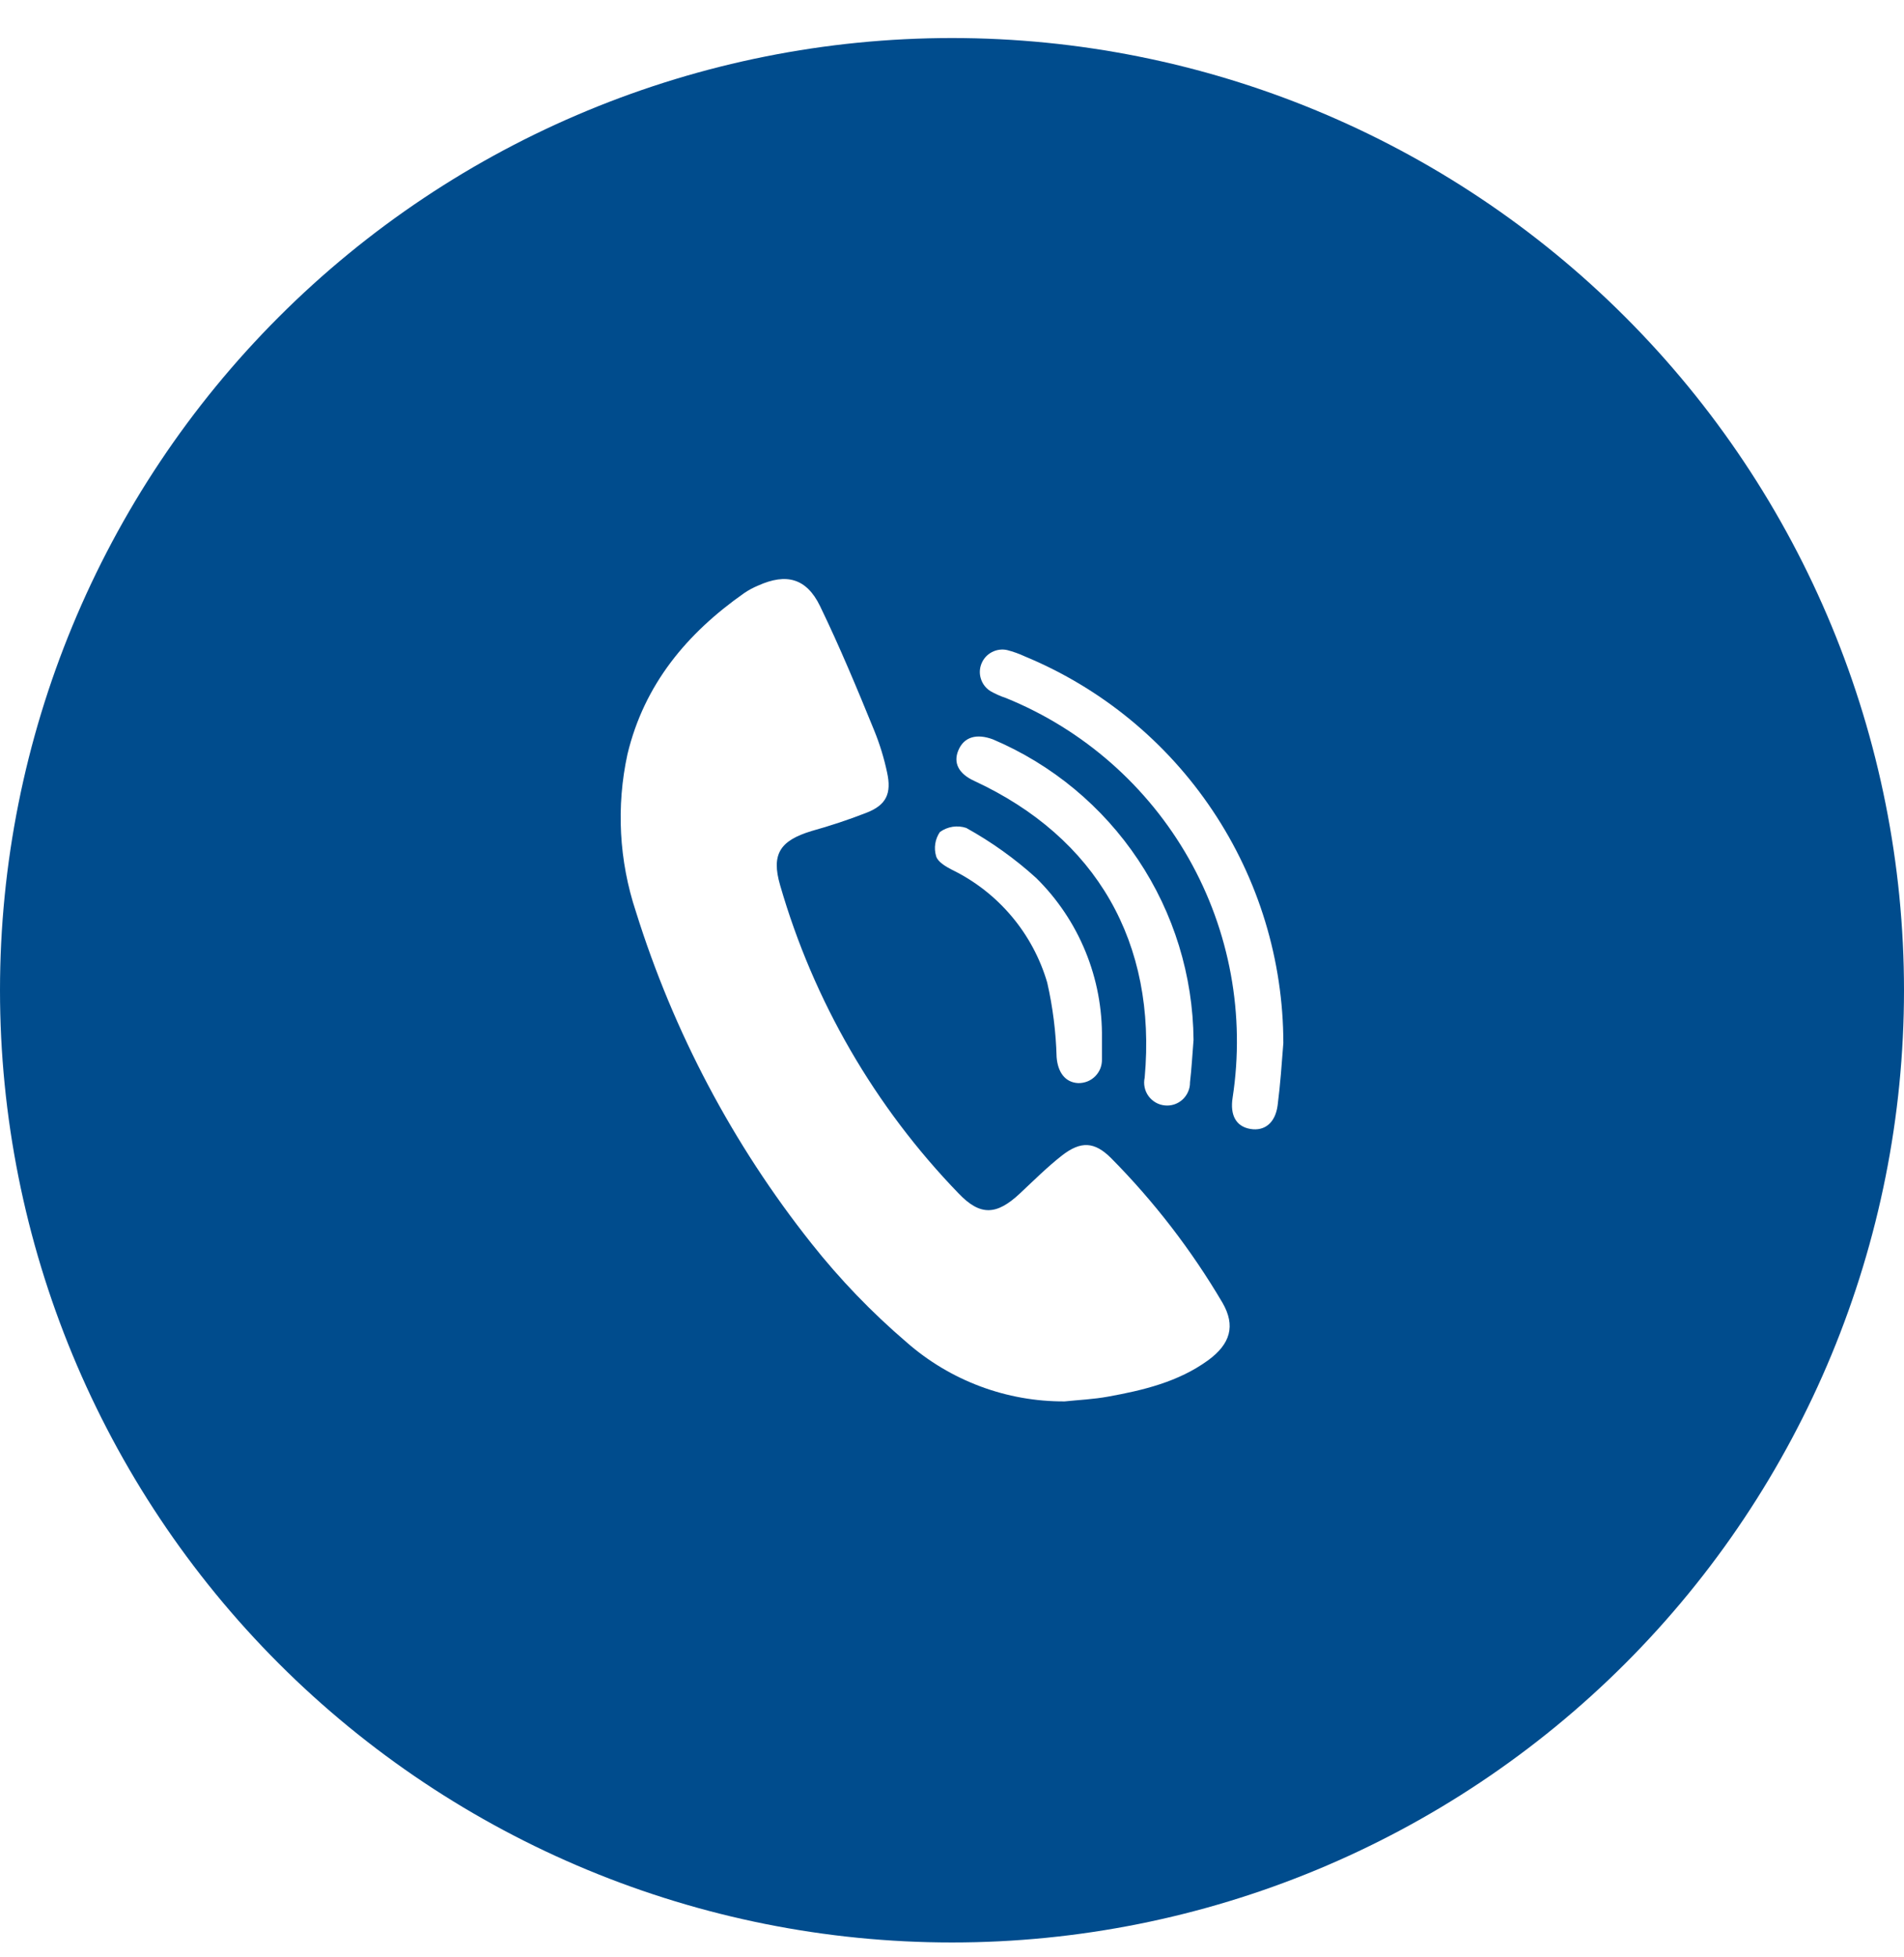 <svg width="36" height="37" viewBox="0 0 36 37" fill="none" xmlns="http://www.w3.org/2000/svg">
<g clip-path="url(#clip0_1_493)">
<path d="M18 0.719C13.226 0.719 8.648 2.615 5.272 5.991C1.896 9.366 0 13.945 0 18.719C0 23.493 1.896 28.071 5.272 31.447C8.648 34.822 13.226 36.719 18 36.719C22.774 36.719 27.352 34.822 30.728 31.447C34.104 28.071 36 23.493 36 18.719C36 13.945 34.104 9.366 30.728 5.991C27.352 2.615 22.774 0.719 18 0.719ZM18.121 14.182C18.227 13.93 18.464 13.861 18.775 13.977C19.892 14.452 20.845 15.242 21.519 16.252C22.193 17.261 22.557 18.444 22.567 19.658C22.545 19.926 22.531 20.194 22.5 20.459C22.501 20.521 22.489 20.581 22.464 20.637C22.44 20.693 22.404 20.744 22.359 20.785C22.314 20.826 22.261 20.858 22.203 20.877C22.144 20.896 22.083 20.903 22.022 20.896C21.961 20.89 21.902 20.871 21.849 20.84C21.797 20.81 21.751 20.768 21.715 20.719C21.679 20.669 21.654 20.613 21.642 20.553C21.629 20.493 21.63 20.431 21.643 20.372C21.874 17.819 20.733 15.833 18.419 14.761C18.129 14.628 18.018 14.423 18.121 14.182ZM17.771 15.728C17.842 15.677 17.924 15.643 18.011 15.629C18.098 15.616 18.187 15.623 18.27 15.651C18.746 15.915 19.19 16.232 19.593 16.598C19.994 16.993 20.311 17.466 20.524 17.987C20.738 18.509 20.843 19.068 20.835 19.631V20.02C20.837 20.079 20.827 20.139 20.806 20.195C20.784 20.25 20.751 20.301 20.709 20.344C20.667 20.386 20.617 20.42 20.562 20.442C20.506 20.464 20.447 20.475 20.387 20.474C20.14 20.463 20 20.269 19.978 19.983C19.965 19.508 19.906 19.036 19.8 18.573C19.665 18.113 19.435 17.685 19.125 17.318C18.815 16.951 18.432 16.652 18 16.442C17.881 16.381 17.726 16.289 17.699 16.182C17.677 16.106 17.671 16.026 17.684 15.947C17.696 15.869 17.726 15.794 17.771 15.728ZM22.842 25.714C22.279 26.123 21.614 26.281 20.95 26.401C20.677 26.451 20.397 26.463 20.131 26.491C19.031 26.497 17.968 26.099 17.141 25.373C16.482 24.809 15.879 24.183 15.341 23.503C13.858 21.635 12.734 19.509 12.023 17.232C11.704 16.272 11.649 15.244 11.864 14.256C12.181 12.938 12.987 11.971 14.073 11.21C14.155 11.154 14.243 11.107 14.335 11.069C14.868 10.829 15.249 10.93 15.505 11.457C15.877 12.226 16.206 13.016 16.527 13.803C16.633 14.062 16.715 14.33 16.773 14.603C16.859 14.998 16.761 15.217 16.382 15.364C16.041 15.497 15.694 15.612 15.341 15.71C14.752 15.89 14.578 16.143 14.75 16.733C15.382 18.922 16.542 20.924 18.127 22.562C18.536 22.99 18.845 22.971 19.282 22.562C19.544 22.317 19.798 22.063 20.08 21.842C20.436 21.566 20.694 21.578 21.009 21.893C21.821 22.713 22.528 23.631 23.114 24.626C23.365 25.06 23.265 25.405 22.842 25.714ZM24.157 20.893C24.114 21.224 23.913 21.386 23.643 21.341C23.373 21.296 23.253 21.083 23.306 20.748C23.545 19.191 23.253 17.599 22.476 16.228C21.698 14.858 20.482 13.79 19.023 13.196C18.919 13.162 18.819 13.117 18.724 13.063C18.64 13.01 18.577 12.928 18.547 12.833C18.516 12.738 18.52 12.635 18.558 12.543C18.596 12.45 18.665 12.374 18.753 12.328C18.842 12.281 18.944 12.267 19.041 12.288C19.157 12.318 19.27 12.358 19.379 12.409C20.824 13.008 22.059 14.022 22.928 15.323C23.798 16.623 24.263 18.152 24.265 19.717C24.235 20.102 24.208 20.5 24.157 20.893Z" fill="#004C8D"/>
</g>
<defs>
<clipPath id="clip0_1_493">
<rect width="36" height="36" fill="white" transform="translate(0 0.719)"/>
</clipPath>
</defs>
</svg>
